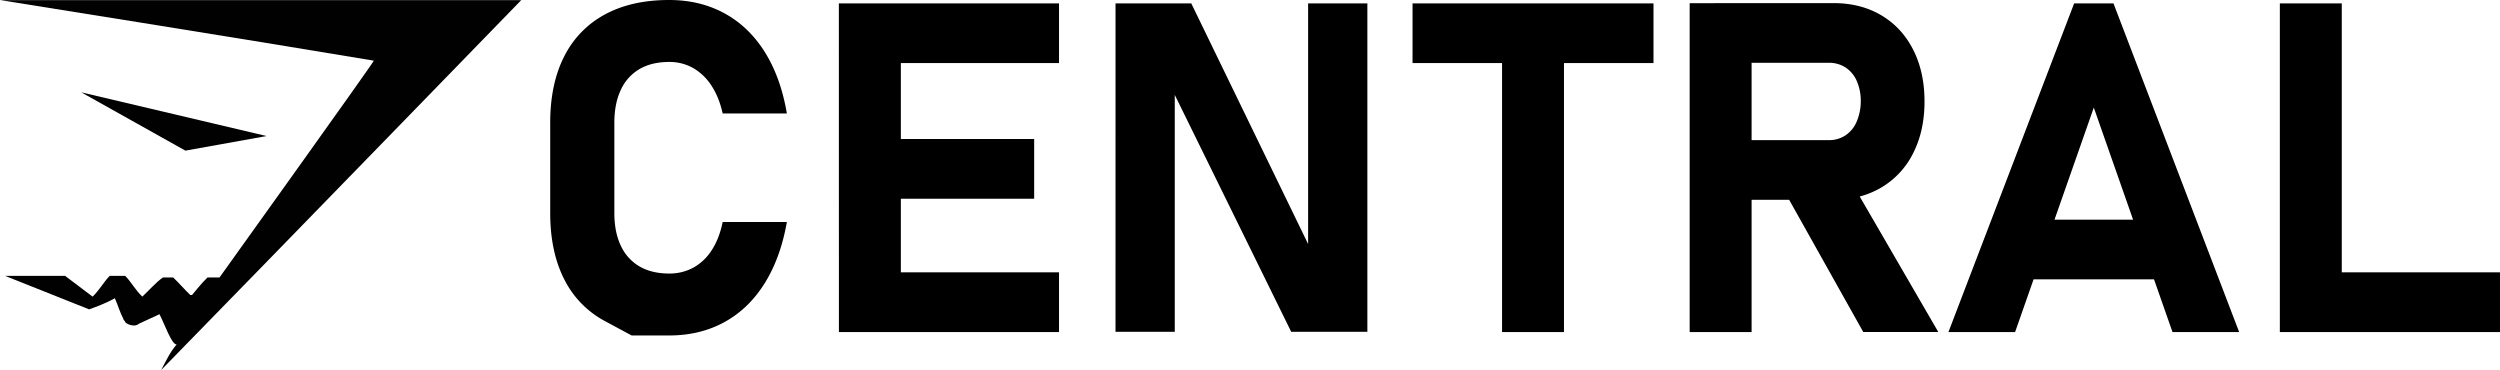 <svg id="Layer_1" data-name="Layer 1" xmlns="http://www.w3.org/2000/svg" viewBox="0 0 2700.24 399.64"><defs><style>.cls-1{fill:#010101;}</style></defs><title>GymsharkBlogLogo</title><path d="M2775.17,2003.66l-28.8-15.5a103.32,103.32,0,0,1-43.95-45.17q-15.14-29.65-15.14-71.65v-97.41q0-42,15.14-71.66a104.13,104.13,0,0,1,43.95-45.29q28.8-15.62,69.33-15.62,33.45,0,59.82,14.4t43.58,41.87q17.21,27.46,23.8,66.29h-69.34q-3.9-17.58-12.08-30a58.12,58.12,0,0,0-19.78-19.05,51.73,51.73,0,0,0-26-6.59q-18.79,0-32,7.69a49.81,49.81,0,0,0-20.14,22.46q-7,14.77-7,35.53v97.41q0,20.75,7,35.4a49.92,49.92,0,0,0,20.14,22.34q13.19,7.68,32,7.69a53.66,53.66,0,0,0,26.37-6.47,55.44,55.44,0,0,0,19.77-18.92q8.07-12.45,11.72-30.28h69.34q-6.84,38.82-24.05,66.29t-43.46,41.87q-26.23,14.4-59.69,14.4Z" transform="translate(-2093 -1641.36)"/><path d="M2999.05,1645H3066v355h-66.9Zm24.17,0h213.62v64.45H3023.22Zm0,146.48H3210V1856H3023.22Zm0,144h213.62V2000H3023.22Z" transform="translate(-2093 -1641.36)"/><path d="M3297.88,1645h81.79l132.08,272-5.86,6.35V1645h64v354.74h-82.27L3356,1731.93l5.86-6.34v274.17h-64Z" transform="translate(-2093 -1641.36)"/><path d="M3618.68,1645h260.25v64.45H3618.68Zm96.68,29h66.89V2000h-66.89Z" transform="translate(-2093 -1641.36)"/><path d="M3918,1644.78h66.89V2000H3918Zm26.61,147.94h123.53a32.16,32.16,0,0,0,18.07-5.12,33.28,33.28,0,0,0,12.08-14.65,55.84,55.84,0,0,0,4.52-22,53.37,53.37,0,0,0-4.27-22,33.27,33.27,0,0,0-12.09-14.64,32.6,32.6,0,0,0-18.31-5.13H3944.61v-64.45h128.9q29.3,0,51.52,13.18t34.42,37.23q12.21,24,12.21,55.79t-12.21,55.78a88.8,88.8,0,0,1-34.54,37.23q-22.35,13.18-51.4,13.19h-128.9Zm74.7,53.47,71.54-11.23,95.7,165H4105.5Z" transform="translate(-2093 -1641.36)"/><path d="M4333.28,1645h42.48l135.74,355h-72l-85-242.43-85,242.43h-72Zm-70.56,233.64h186.77v64.46H4262.72Z" transform="translate(-2093 -1641.36)"/><path d="M4555.45,1645h66.89v355h-66.89Zm29.78,290.53h208V2000h-208Z" transform="translate(-2093 -1641.36)"/><path class="cls-1" d="M2093,1641.49h563S2396.72,1908.4,2267.09,2041c5.55-10.33,9.26-18.94,16.66-27.55-5.55,0-13-22.39-18.52-32.72L2243,1991.06c-3.7,3.45-11.11,1.72-14.82-1.72,0-1.72-1.85-1.72-1.85-3.45-3.7-6.88-5.55-13.77-9.26-22.38-9.26,5.16-18.52,8.61-27.78,12l-90.74-36.16h64.81l29.64,22.39c7.4-6.89,13-17.22,18.52-22.39h16.66c5.56,5.17,11.12,15.5,18.52,22.39,7.41-6.89,14.82-15.5,22.23-20.67h11.11c5.56,5.17,13,13.78,18.52,18.94h1.85s11.11-13.77,16.67-18.94h13s166.68-232.47,166.68-234.19c-133.34-22.39-403.73-65.44-403.73-65.44" transform="translate(-2093 -1641.36)"/><polygon class="cls-1" points="200.22 162.7 87.74 99.71 287.95 146.95 200.22 162.7"/></svg>